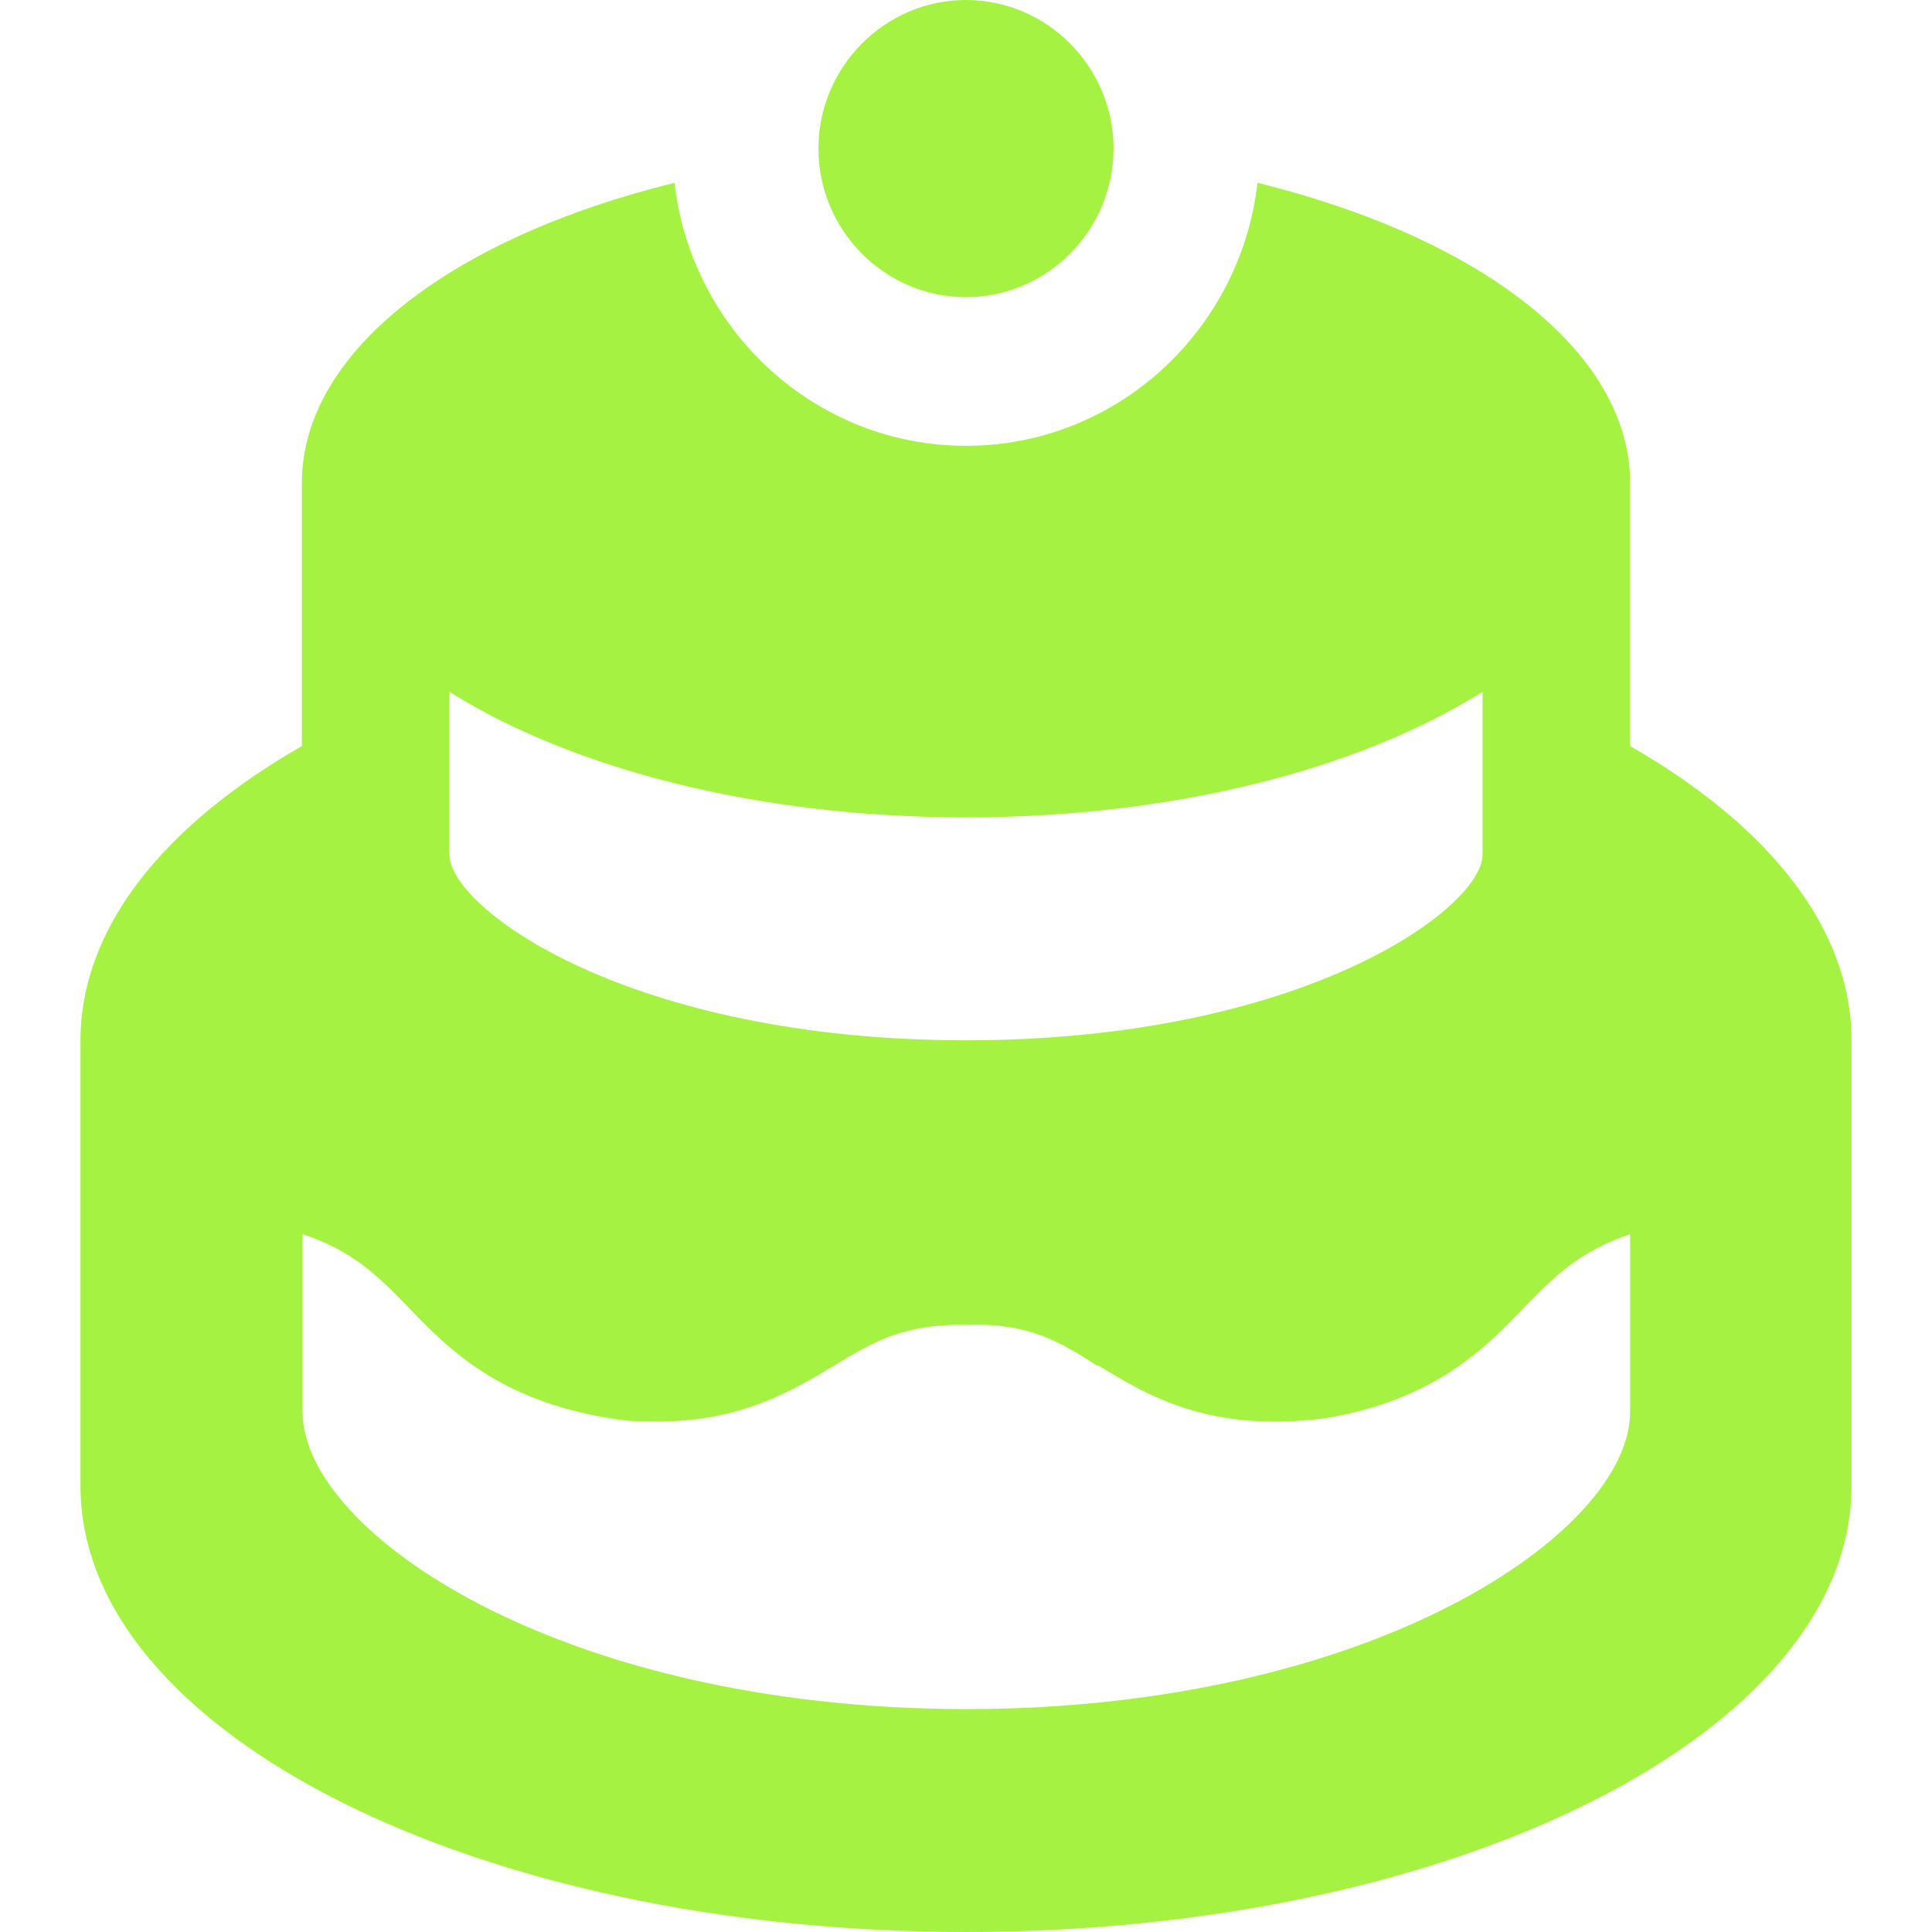 <svg width="24" height="24" viewBox="0 0 24 24" fill="none" xmlns="http://www.w3.org/2000/svg">
<path fill-rule="evenodd" clip-rule="evenodd" d="M13.833 1.846C13.833 2.862 13.008 3.692 12 3.692C10.992 3.692 10.167 2.862 10.167 1.846C10.167 0.831 10.992 0 12 0C13.008 0 13.833 0.831 13.833 1.846ZM20.25 6V9.268C21.955 10.246 23 11.52 23 12.923V18.462C23 21.517 18.078 24 12 24C5.923 24 1 21.517 1 18.462V12.923C1 11.52 2.045 10.246 3.75 9.268V6C3.75 4.357 5.638 2.945 8.379 2.271C8.59 4.108 10.13 5.538 12 5.538C13.87 5.538 15.41 4.108 15.621 2.271C18.362 2.945 20.25 4.357 20.25 6ZM12 10.154C9.397 10.154 7.096 9.545 5.583 8.594V10.615C5.583 11.289 7.829 12.923 12 12.923C16.171 12.923 18.417 11.289 18.417 10.615V8.594C16.904 9.545 14.603 10.154 12 10.154ZM12 21.231C17.032 21.231 20.25 19.043 20.25 17.538V15.332C19.645 15.535 19.324 15.84 18.957 16.218C18.453 16.745 17.821 17.4 16.437 17.622C15.016 17.797 14.255 17.335 13.65 16.966H13.632C13.155 16.662 12.77 16.431 12.018 16.459C11.23 16.44 10.845 16.671 10.359 16.966C9.837 17.28 9.204 17.659 8.168 17.659C7.994 17.659 7.802 17.659 7.6 17.622C6.188 17.4 5.556 16.745 5.052 16.218C4.685 15.84 4.373 15.535 3.759 15.332V17.538C3.759 19.043 6.977 21.231 12.009 21.231H12Z" fill="#A5F243"/>
</svg>
